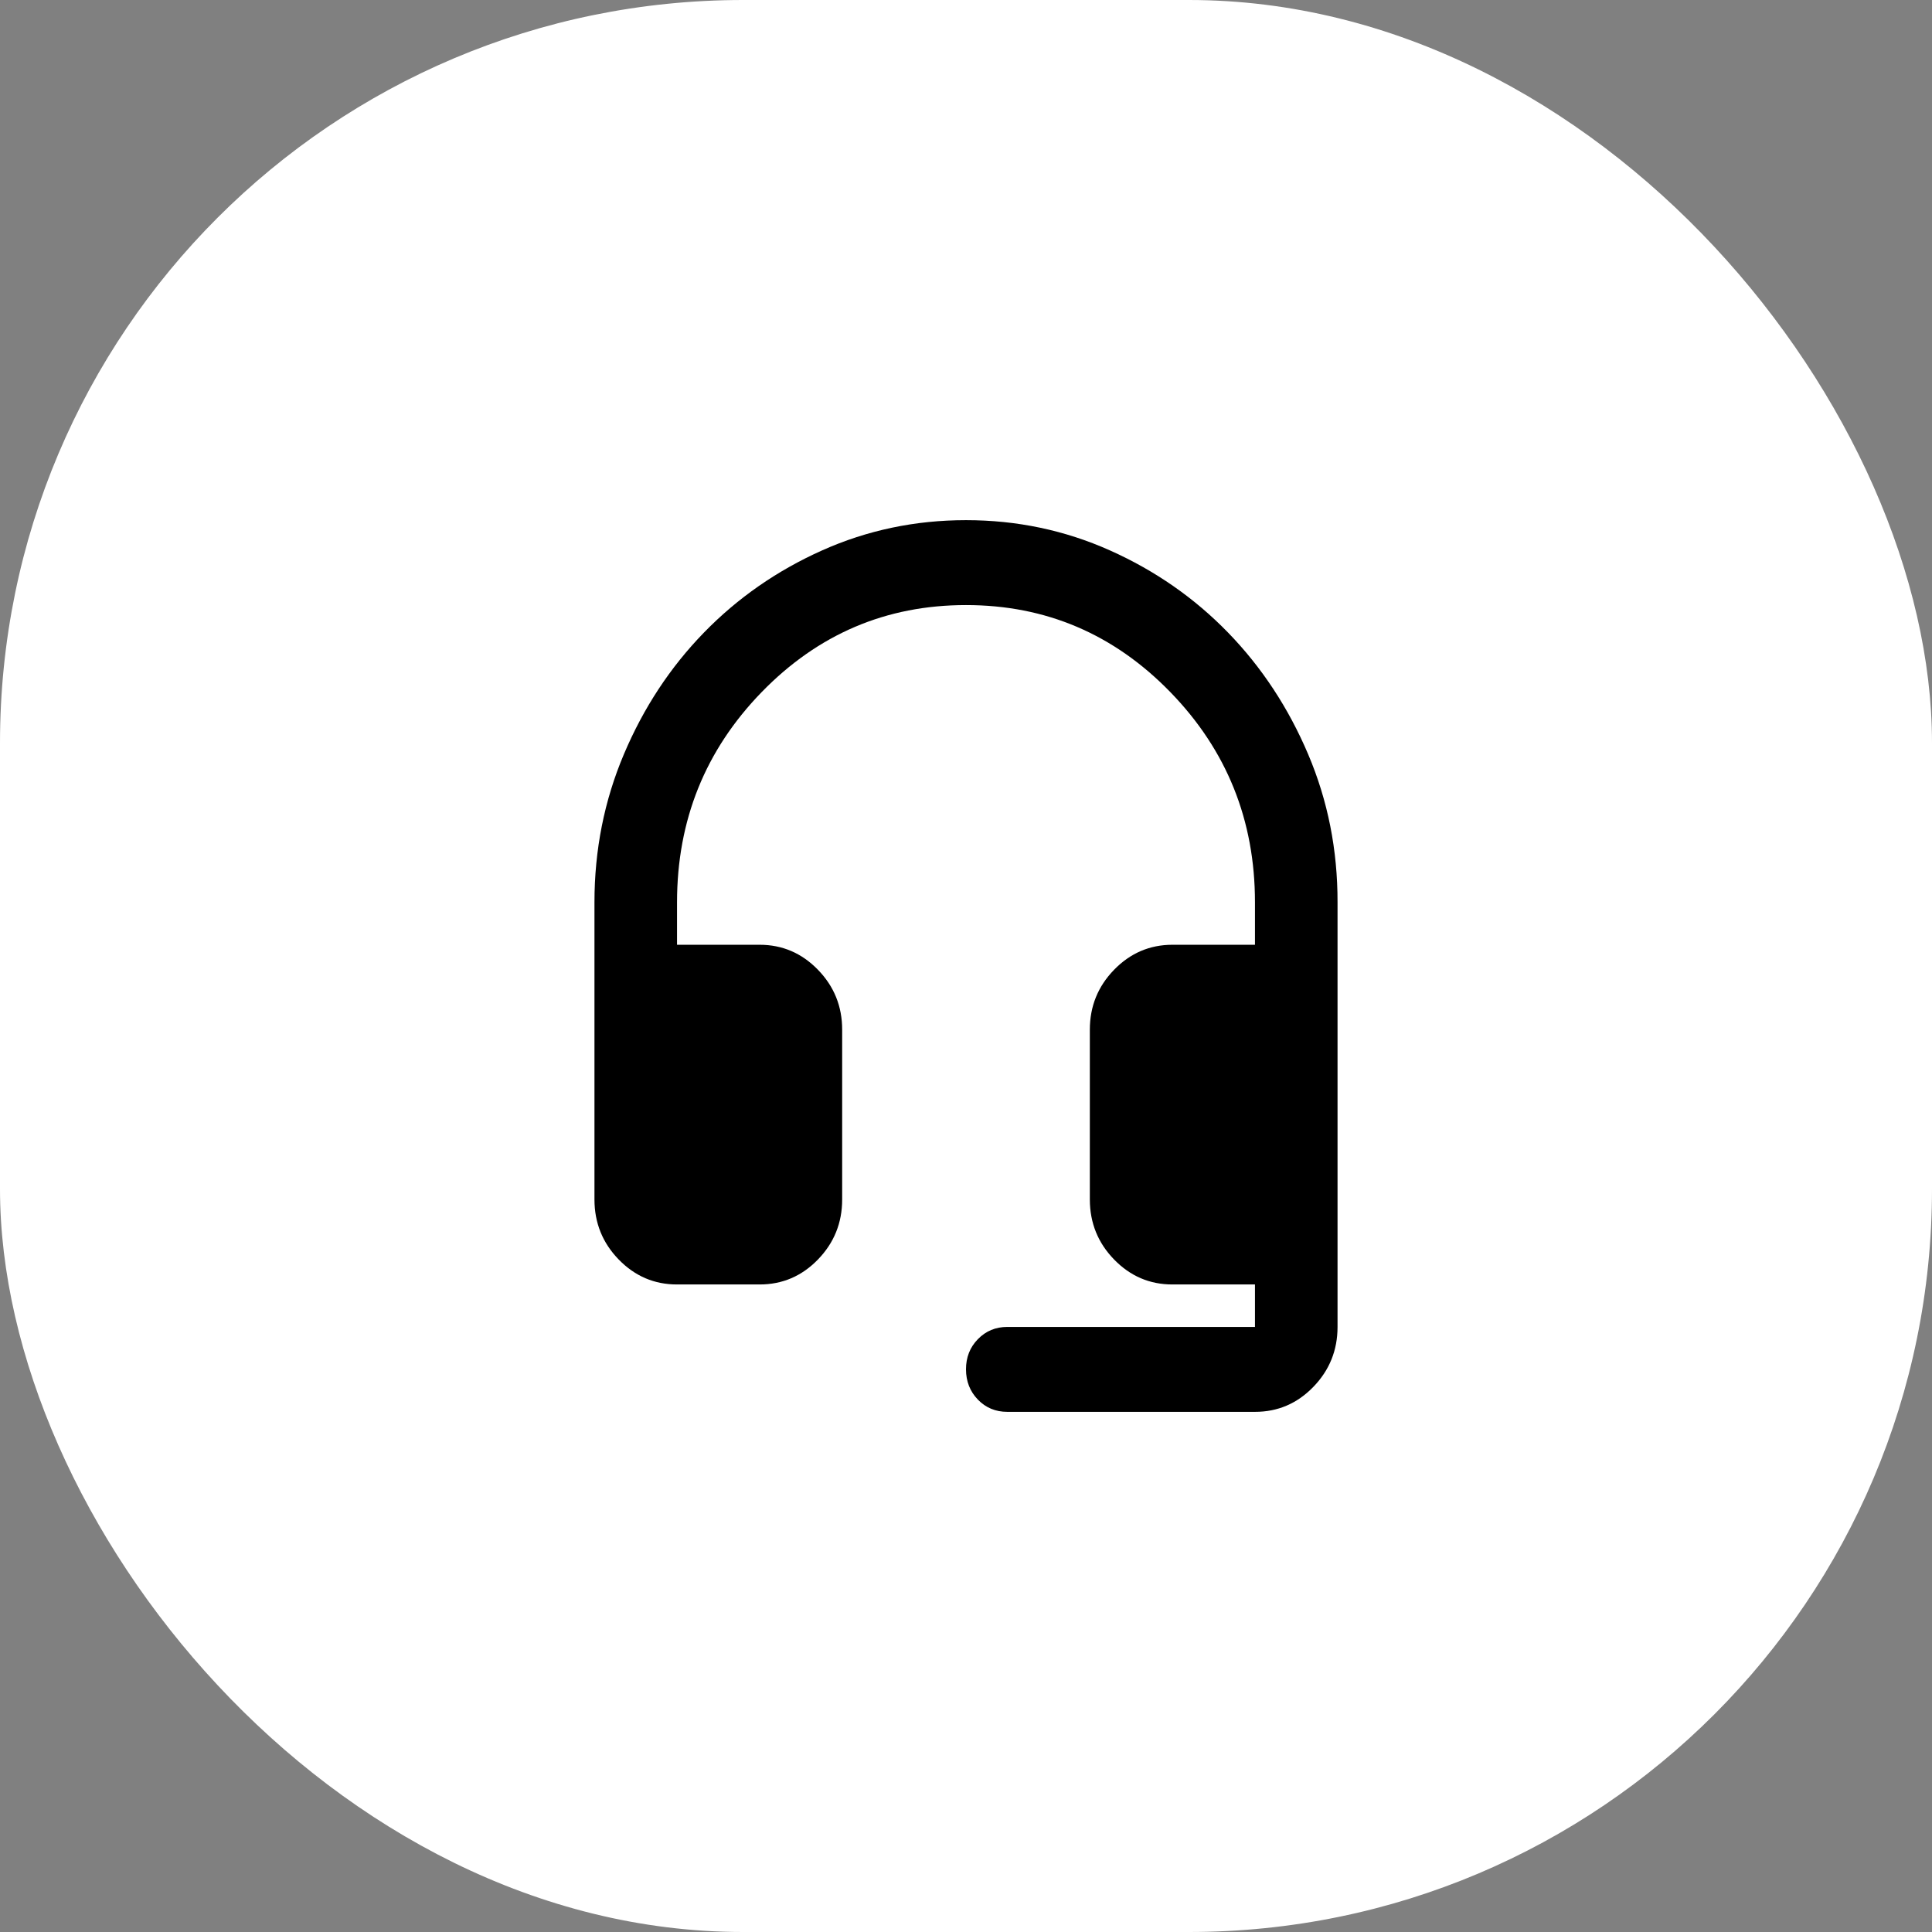 <svg width="130" height="130" viewBox="0 0 130 130" fill="none" xmlns="http://www.w3.org/2000/svg">
<rect x="0" y="0" width="130" height="130" fill="#808080" stroke="none"/>
<rect width="130" height="130" rx="50" fill="#FFF"/>
<path d="M45.556 86.429C44.028 86.429 42.72 85.87 41.633 84.751C40.546 83.633 40.002 82.288 40 80.714V60.714C40 57.191 40.66 53.869 41.981 50.749C43.301 47.629 45.094 44.903 47.361 42.571C49.628 40.24 52.279 38.395 55.314 37.037C58.349 35.679 61.578 35 65 35C68.422 35 71.652 35.679 74.689 37.037C77.726 38.395 80.376 40.24 82.639 42.571C84.902 44.903 86.696 47.63 88.022 50.751C89.348 53.873 90.007 57.194 90 60.714V89.286C90 90.857 89.456 92.203 88.369 93.323C87.282 94.443 85.974 95.002 84.444 95H67.778C66.991 95 66.331 94.726 65.8 94.177C65.269 93.629 65.002 92.951 65 92.143C64.998 91.335 65.265 90.657 65.8 90.109C66.335 89.56 66.994 89.286 67.778 89.286H84.444V86.429H78.889C77.361 86.429 76.054 85.87 74.967 84.751C73.88 83.633 73.335 82.288 73.333 80.714V69.286C73.333 67.714 73.878 66.37 74.967 65.251C76.055 64.133 77.363 63.573 78.889 63.571H84.444V60.714C84.444 55.191 82.546 50.476 78.75 46.571C74.954 42.667 70.37 40.714 65 40.714C59.63 40.714 55.046 42.667 51.25 46.571C47.454 50.476 45.556 55.191 45.556 60.714V63.571H51.111C52.639 63.571 53.947 64.131 55.036 65.251C56.125 66.371 56.669 67.716 56.667 69.286V80.714C56.667 82.286 56.123 83.631 55.036 84.751C53.949 85.871 52.641 86.43 51.111 86.429H45.556Z" fill="black"/>
</svg>
